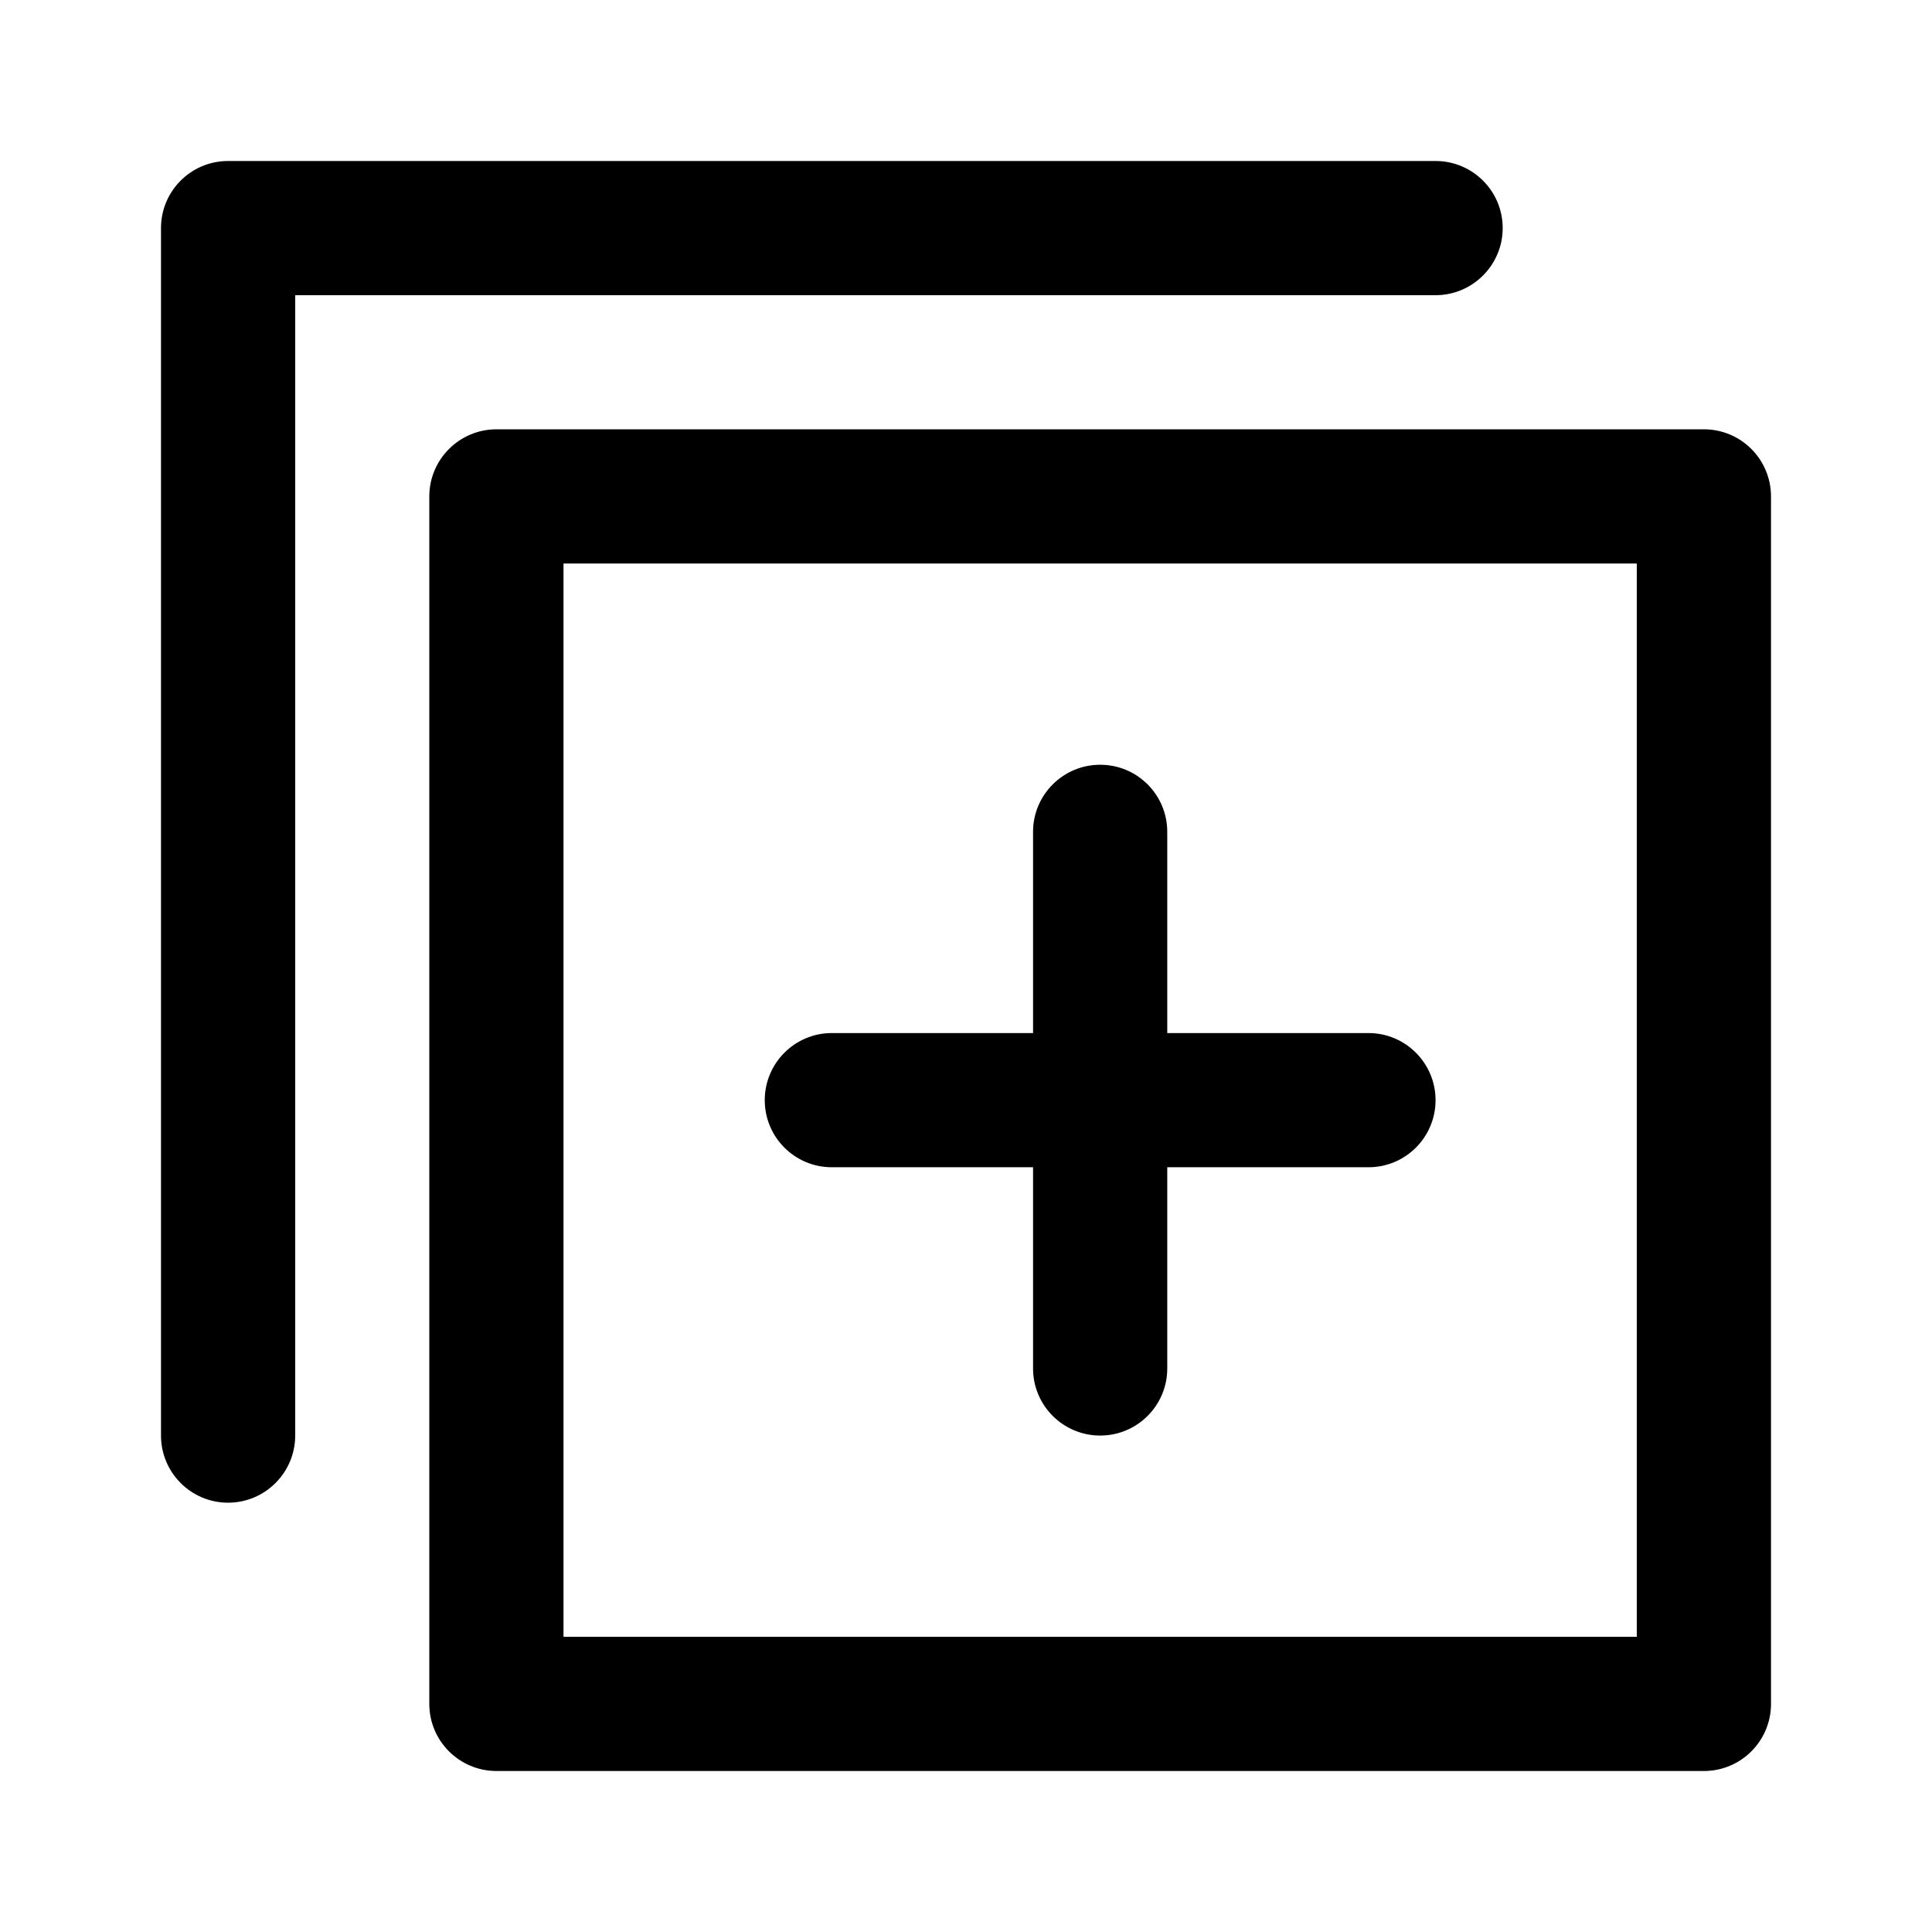<svg viewBox="0 0 24 24" fill="none" xmlns="http://www.w3.org/2000/svg">
<path fill-rule="evenodd" clip-rule="evenodd" d="M21.167 22H6.167C5.707 22 5.333 21.627 5.333 21.167V6.167C5.333 5.707 5.707 5.333 6.167 5.333H21.167C21.627 5.333 22 5.707 22 6.167V21.167C22 21.627 21.627 22 21.167 22ZM20.333 7H7V20.333H20.333V7ZM10.333 12.833H12.833V10.333C12.833 9.873 13.207 9.5 13.667 9.5C14.127 9.5 14.5 9.873 14.5 10.333V12.833H17C17.46 12.833 17.833 13.207 17.833 13.667C17.833 14.127 17.46 14.5 17 14.5H14.5V17C14.5 17.46 14.127 17.833 13.667 17.833C13.207 17.833 12.833 17.46 12.833 17V14.5H10.333C9.873 14.5 9.5 14.127 9.5 13.667C9.5 13.207 9.873 12.833 10.333 12.833ZM17.833 3.667H3.667V17.833C3.667 18.293 3.293 18.667 2.833 18.667C2.373 18.667 2 18.293 2 17.833V2.833C2 2.373 2.373 2 2.833 2H17.833C18.293 2 18.667 2.373 18.667 2.833C18.667 3.293 18.293 3.667 17.833 3.667Z" fill="currentColor"/>
</svg>